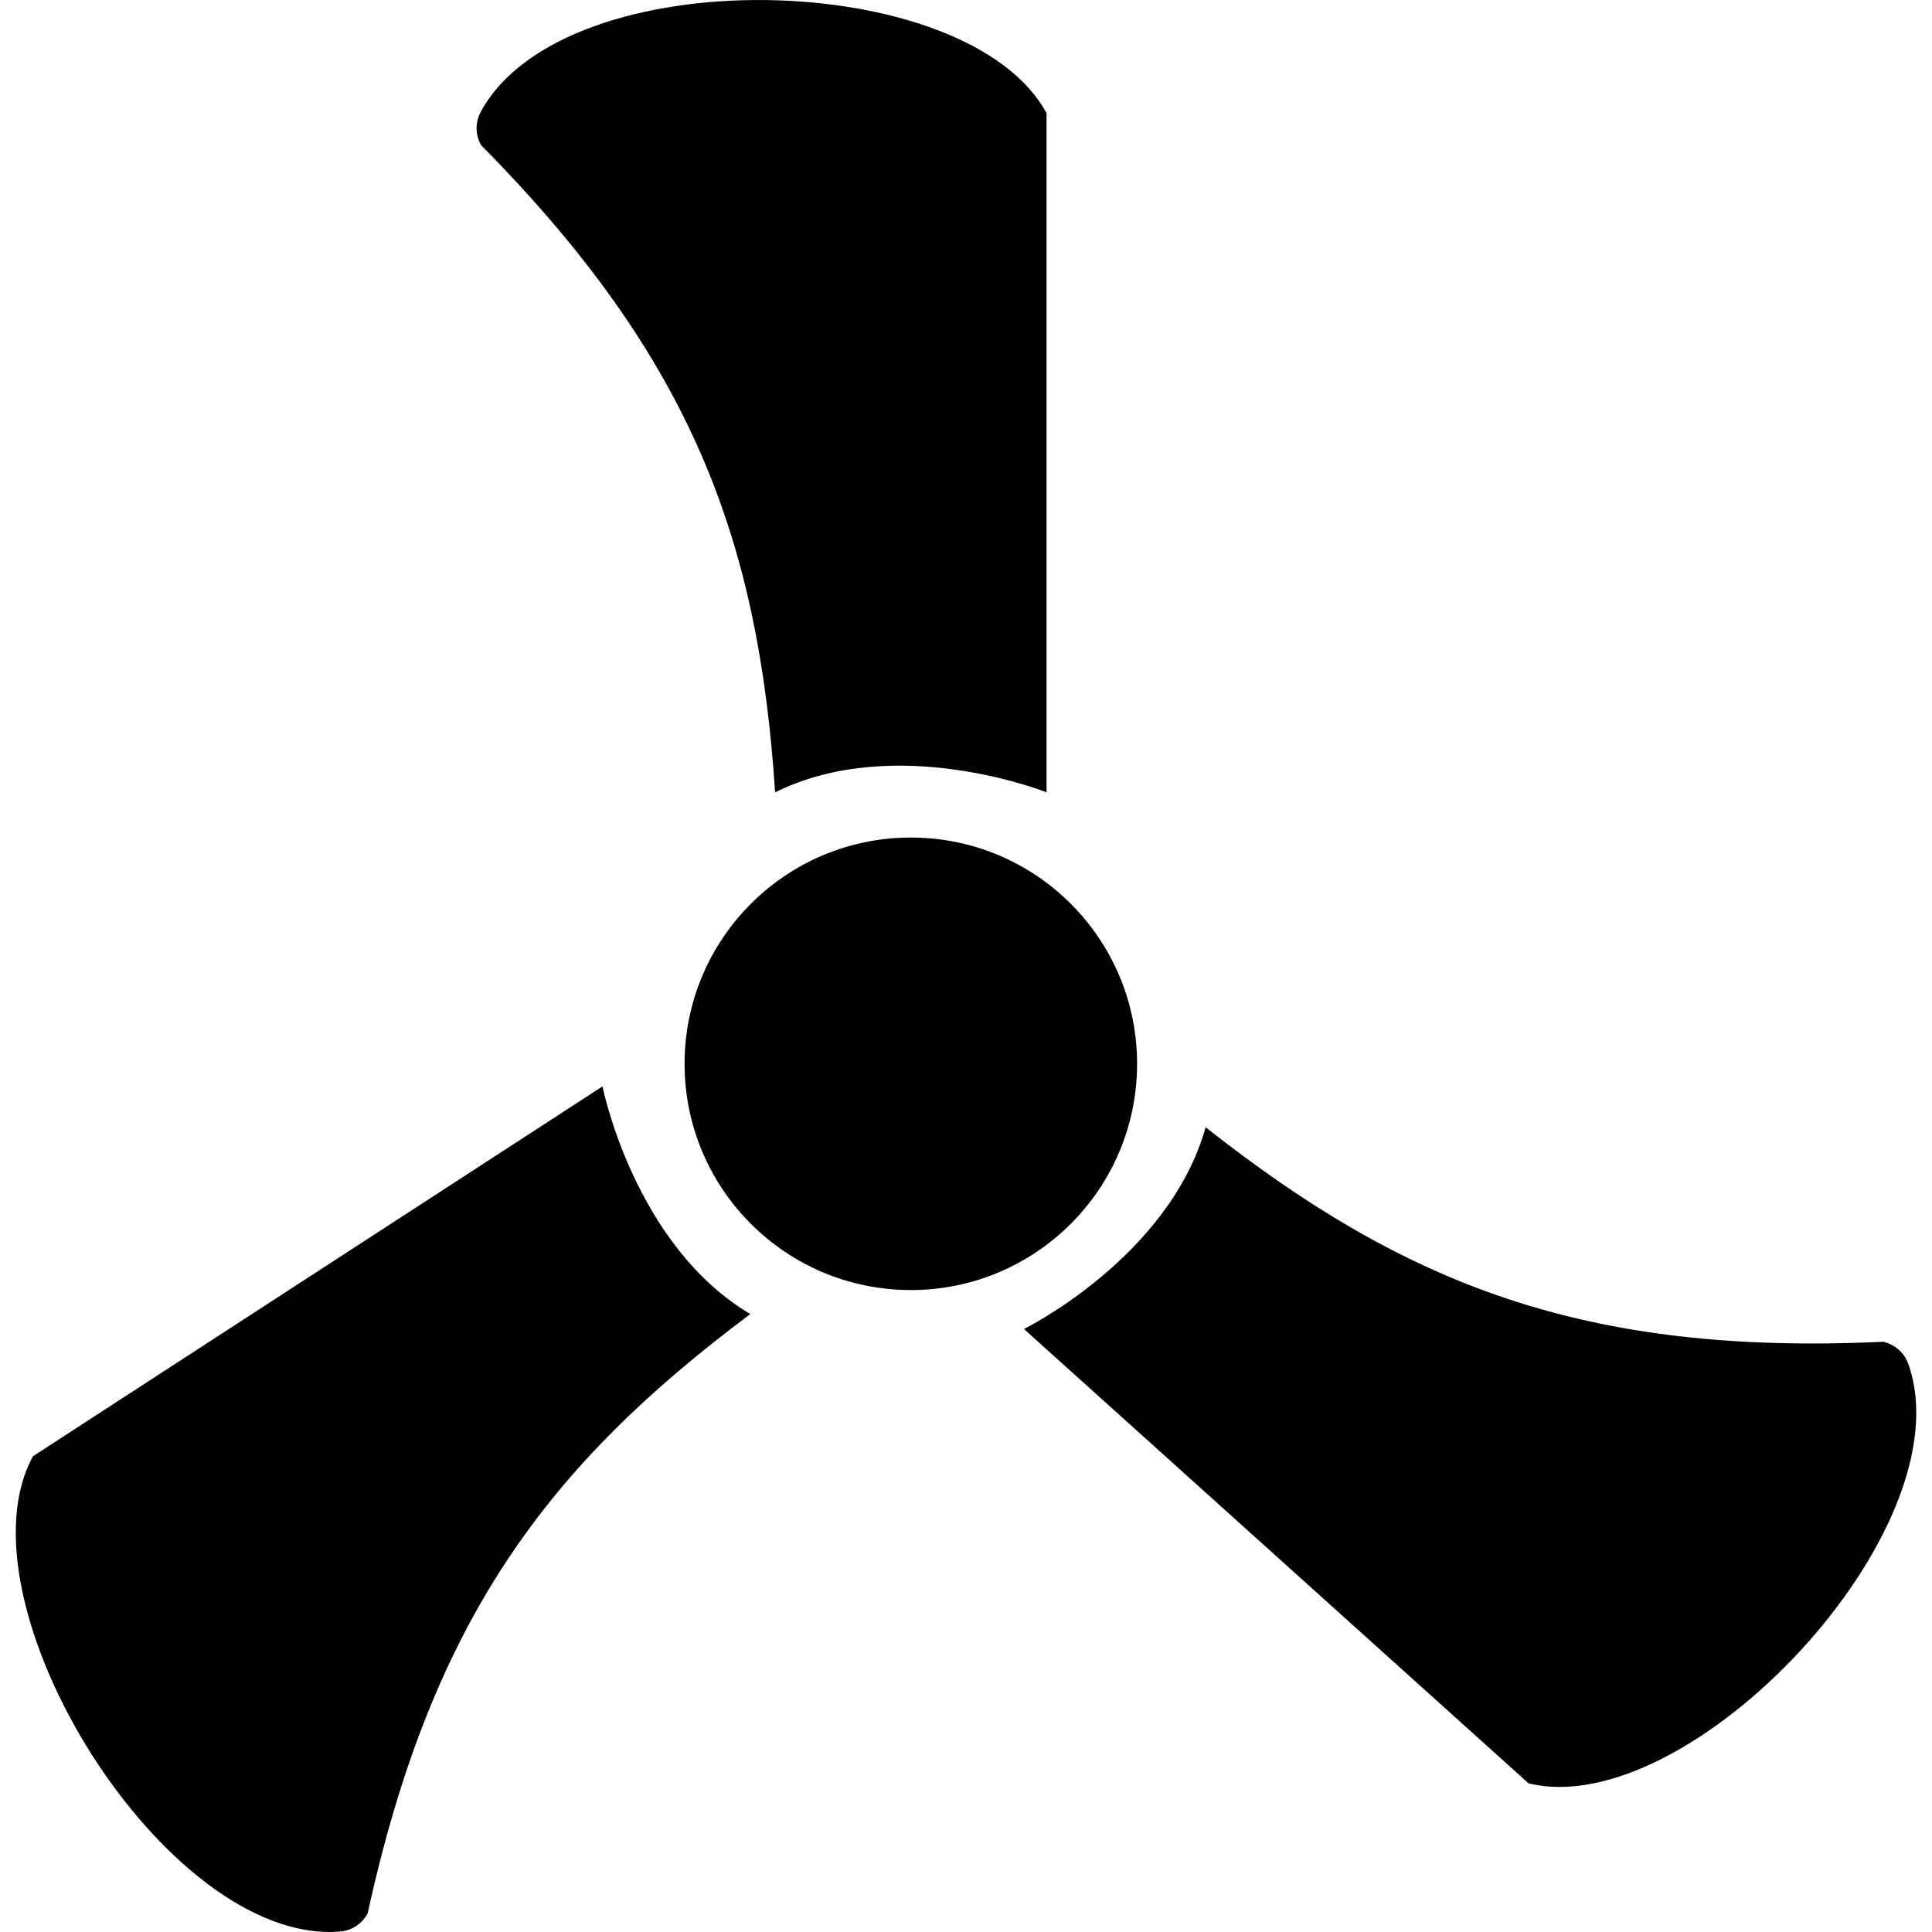 <!-- Generated by IcoMoon.io -->
<svg version="1.1" xmlns="http://www.w3.org/2000/svg" width="45" height="45" viewBox="0 0 45 45">
<title>fan-1</title>
<path d="M11.204 3.381c-0.151-0.281-0.124-0.563 0-0.788 1.963-3.579 11.348-3.347 13.173 0.046 0 0.771 0 15.816 0 15.816s-3.503-1.398-6.323 0c-0.386-5.859-1.918-10.089-6.849-15.074z"></path>
<path d="M43.866 31.252c0.31 0.076 0.501 0.285 0.586 0.527 1.346 3.853-5.106 10.673-8.848 9.759-0.573-0.516-11.754-10.583-11.754-10.583s3.383-1.668 4.231-4.699c4.613 3.634 8.781 5.325 15.785 4.996z"></path>
<path d="M8.566 44.562c-0.153 0.28-0.405 0.41-0.661 0.429-4.070 0.303-8.987-7.694-7.136-11.073 0.647-0.42 13.264-8.614 13.264-8.614s0.735 3.699 3.444 5.303c-4.704 3.515-7.416 7.103-8.912 13.954z"></path>
<path d="M26.485 24.778c0 2.91-2.359 5.27-5.27 5.27s-5.27-2.359-5.27-5.27c0-2.91 2.359-5.27 5.27-5.27s5.27 2.359 5.27 5.27z"></path>
</svg>
